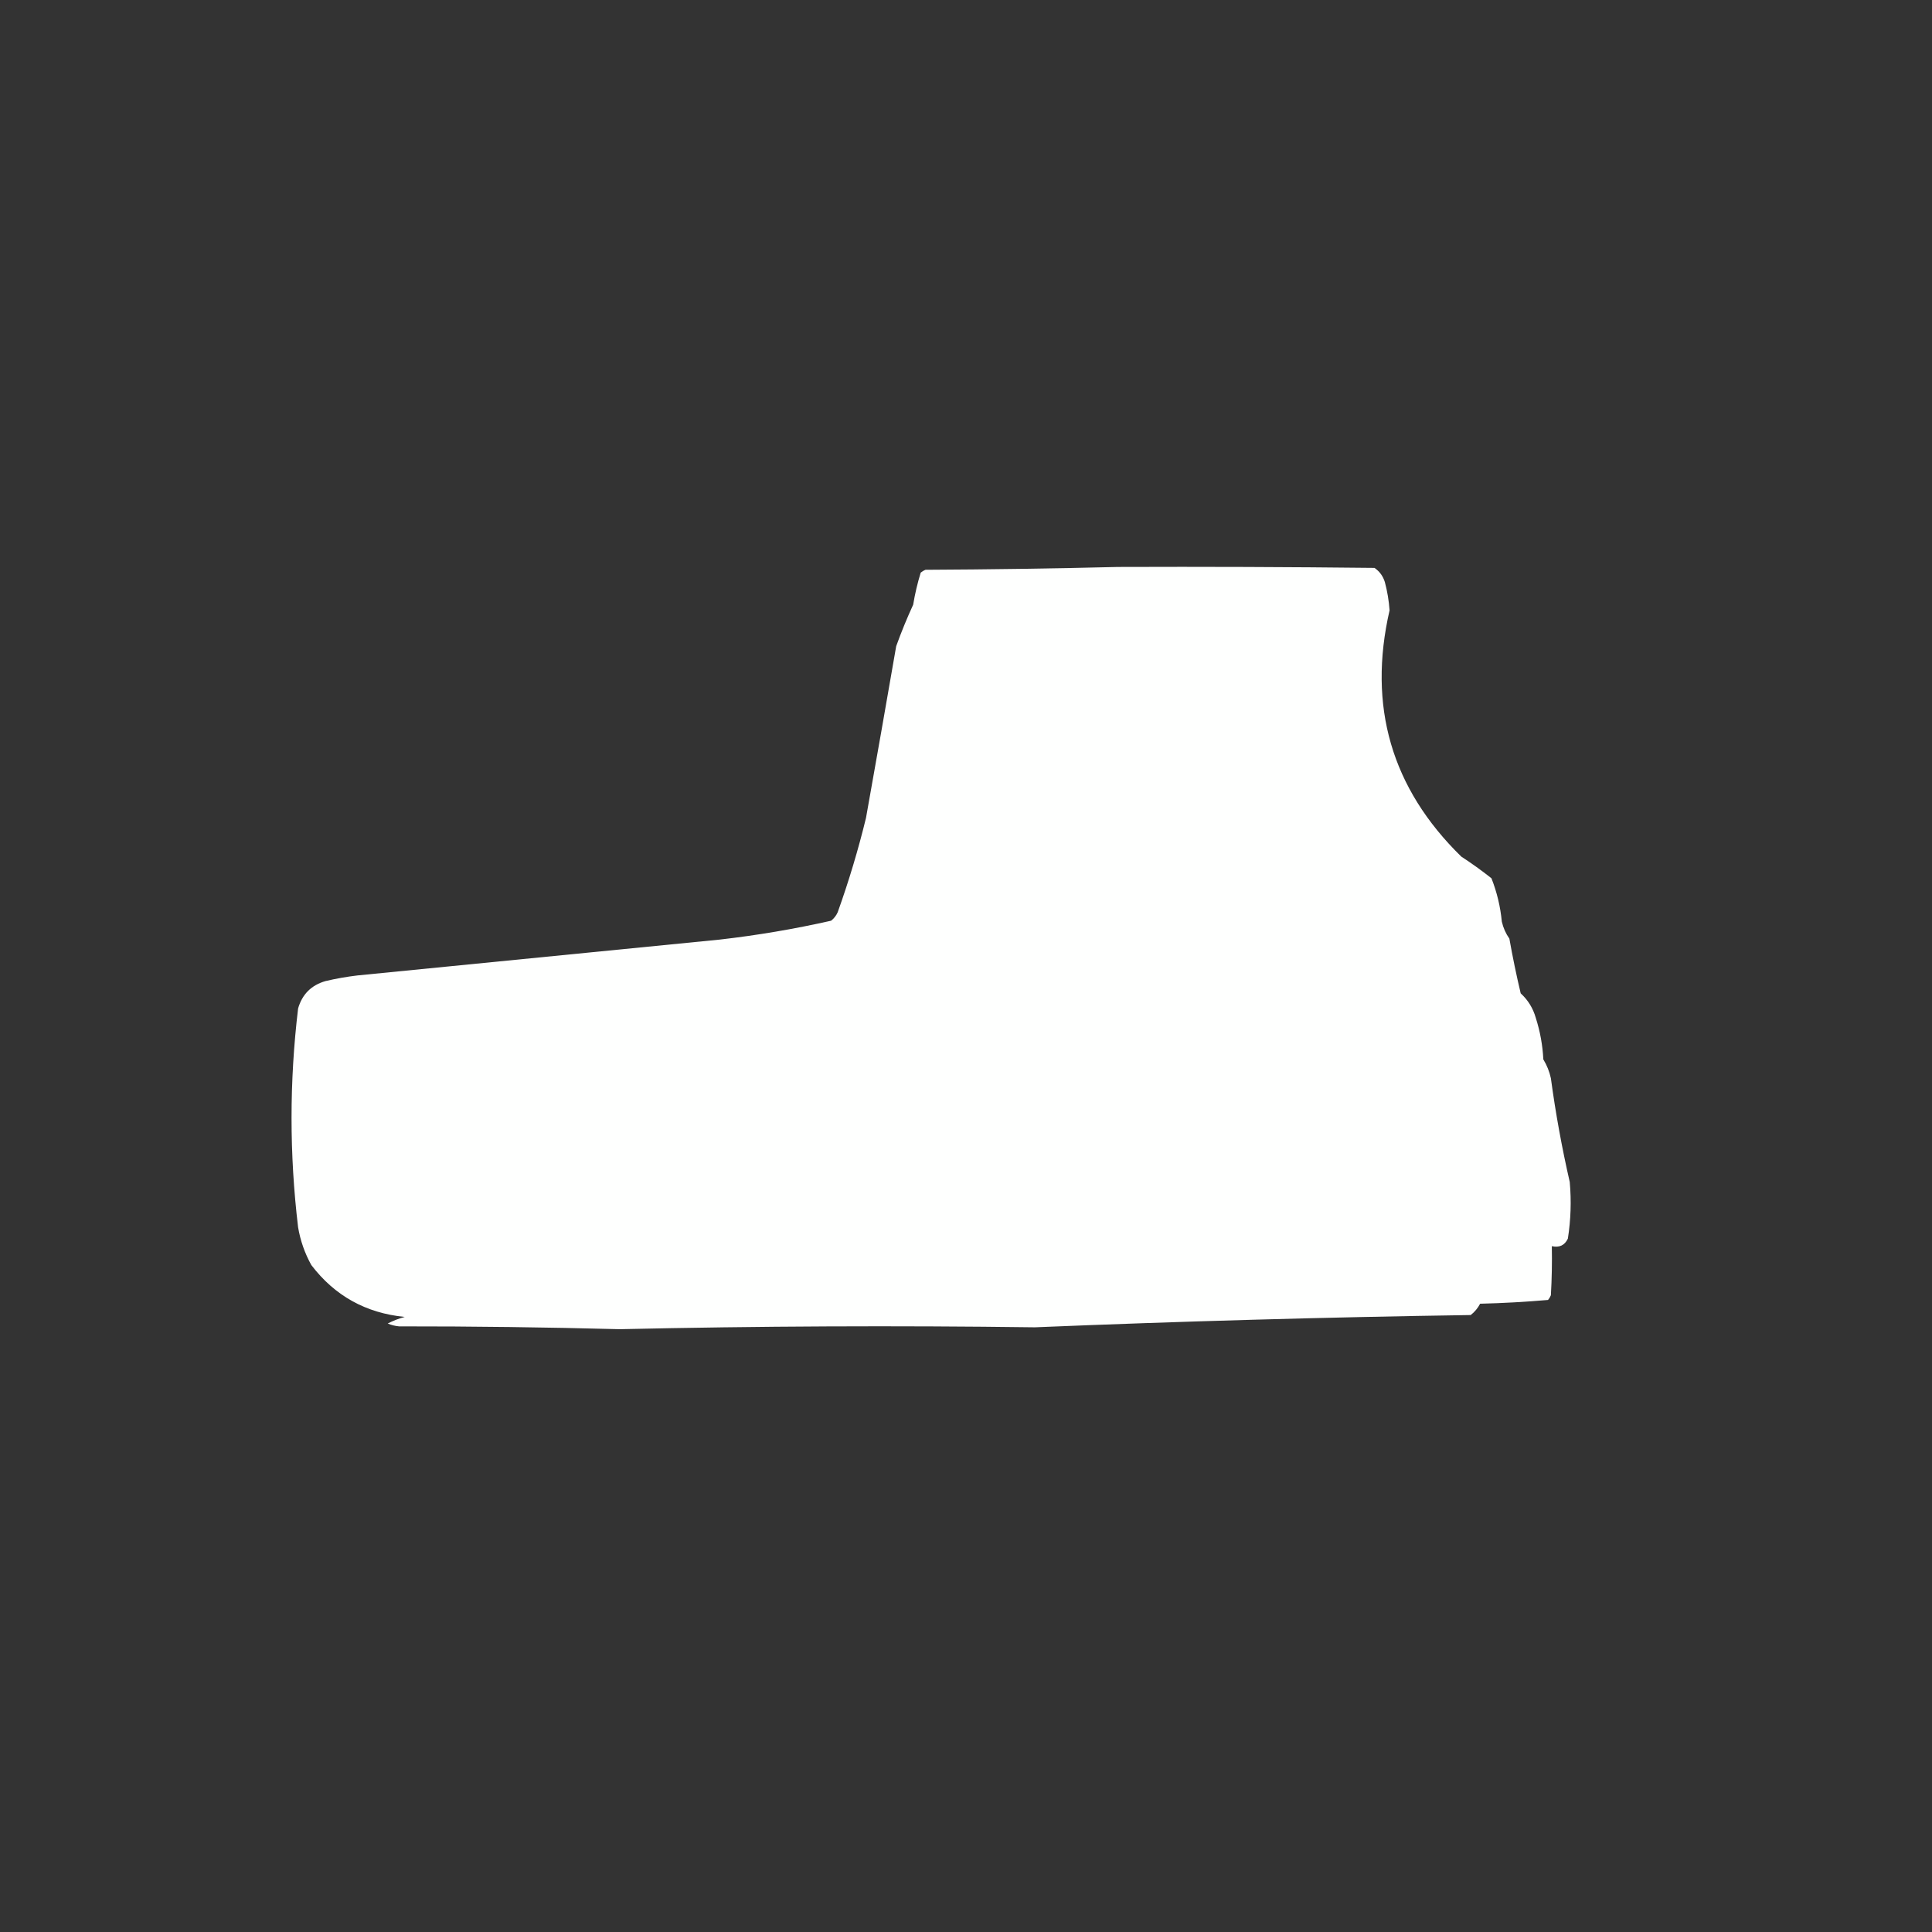 <?xml version="1.0" encoding="UTF-8"?>
<!DOCTYPE svg PUBLIC "-//W3C//DTD SVG 1.1//EN" "http://www.w3.org/Graphics/SVG/1.1/DTD/svg11.dtd">
<svg xmlns="http://www.w3.org/2000/svg" version="1.1" width="1024px" height="1024px" style="shape-rendering:geometricPrecision; text-rendering:geometricPrecision; image-rendering:optimizeQuality; fill-rule:evenodd; clip-rule:evenodd" xmlns:xlink="http://www.w3.org/1999/xlink">
<rect width="100%" height="100%" fill="#333333" stroke="none"/>
<g><path style="opacity:1" fill="#fefffe" d="M 592.5,300.5 C 637.835,300.333 683.168,300.5 728.5,301C 731.163,302.801 732.997,305.301 734,308.5C 735.315,313.425 736.148,318.425 736.5,323.5C 724.832,374.308 737.499,417.808 774.5,454C 780.01,457.588 785.343,461.422 790.5,465.5C 793.412,472.89 795.245,480.557 796,488.5C 796.759,491.785 798.092,494.785 800,497.5C 801.722,507.223 803.722,516.889 806,526.5C 809.888,530.06 812.554,534.393 814,539.5C 816.291,546.663 817.624,553.996 818,561.5C 819.893,564.618 821.226,567.951 822,571.5C 824.498,589.982 827.831,608.315 832,626.5C 832.895,636.561 832.562,646.561 831,656.5C 829.323,660.051 826.49,661.384 822.5,660.5C 822.666,669.173 822.5,677.84 822,686.5C 821.626,687.416 821.126,688.25 820.5,689C 808.523,690.039 796.523,690.706 784.5,691C 783.25,693.381 781.583,695.381 779.5,697C 702.47,698.154 625.47,700.321 548.5,703.5C 475.164,702.528 401.83,702.861 328.5,704.5C 289.46,703.468 250.46,702.968 211.5,703C 209.423,702.808 207.423,702.308 205.5,701.5C 208.341,700.025 211.341,698.859 214.5,698C 193.925,695.967 177.425,686.8 165,670.5C 161.529,664.225 159.195,657.559 158,650.5C 153.366,611.829 153.366,573.162 158,534.5C 160.167,527 165,522.167 172.5,520C 178.107,518.677 183.774,517.677 189.5,517C 253.499,510.667 317.499,504.333 381.5,498C 401.372,495.725 421.038,492.392 440.5,488C 442.049,486.786 443.215,485.286 444,483.5C 449.882,467.079 454.882,450.412 459,433.5C 464.416,403.168 469.749,372.835 475,342.5C 477.702,335.001 480.702,327.668 484,320.5C 484.955,314.724 486.288,309.057 488,303.5C 488.75,302.874 489.584,302.374 490.5,302C 524.669,301.832 558.669,301.332 592.5,300.5 Z"/></g>
</svg>

